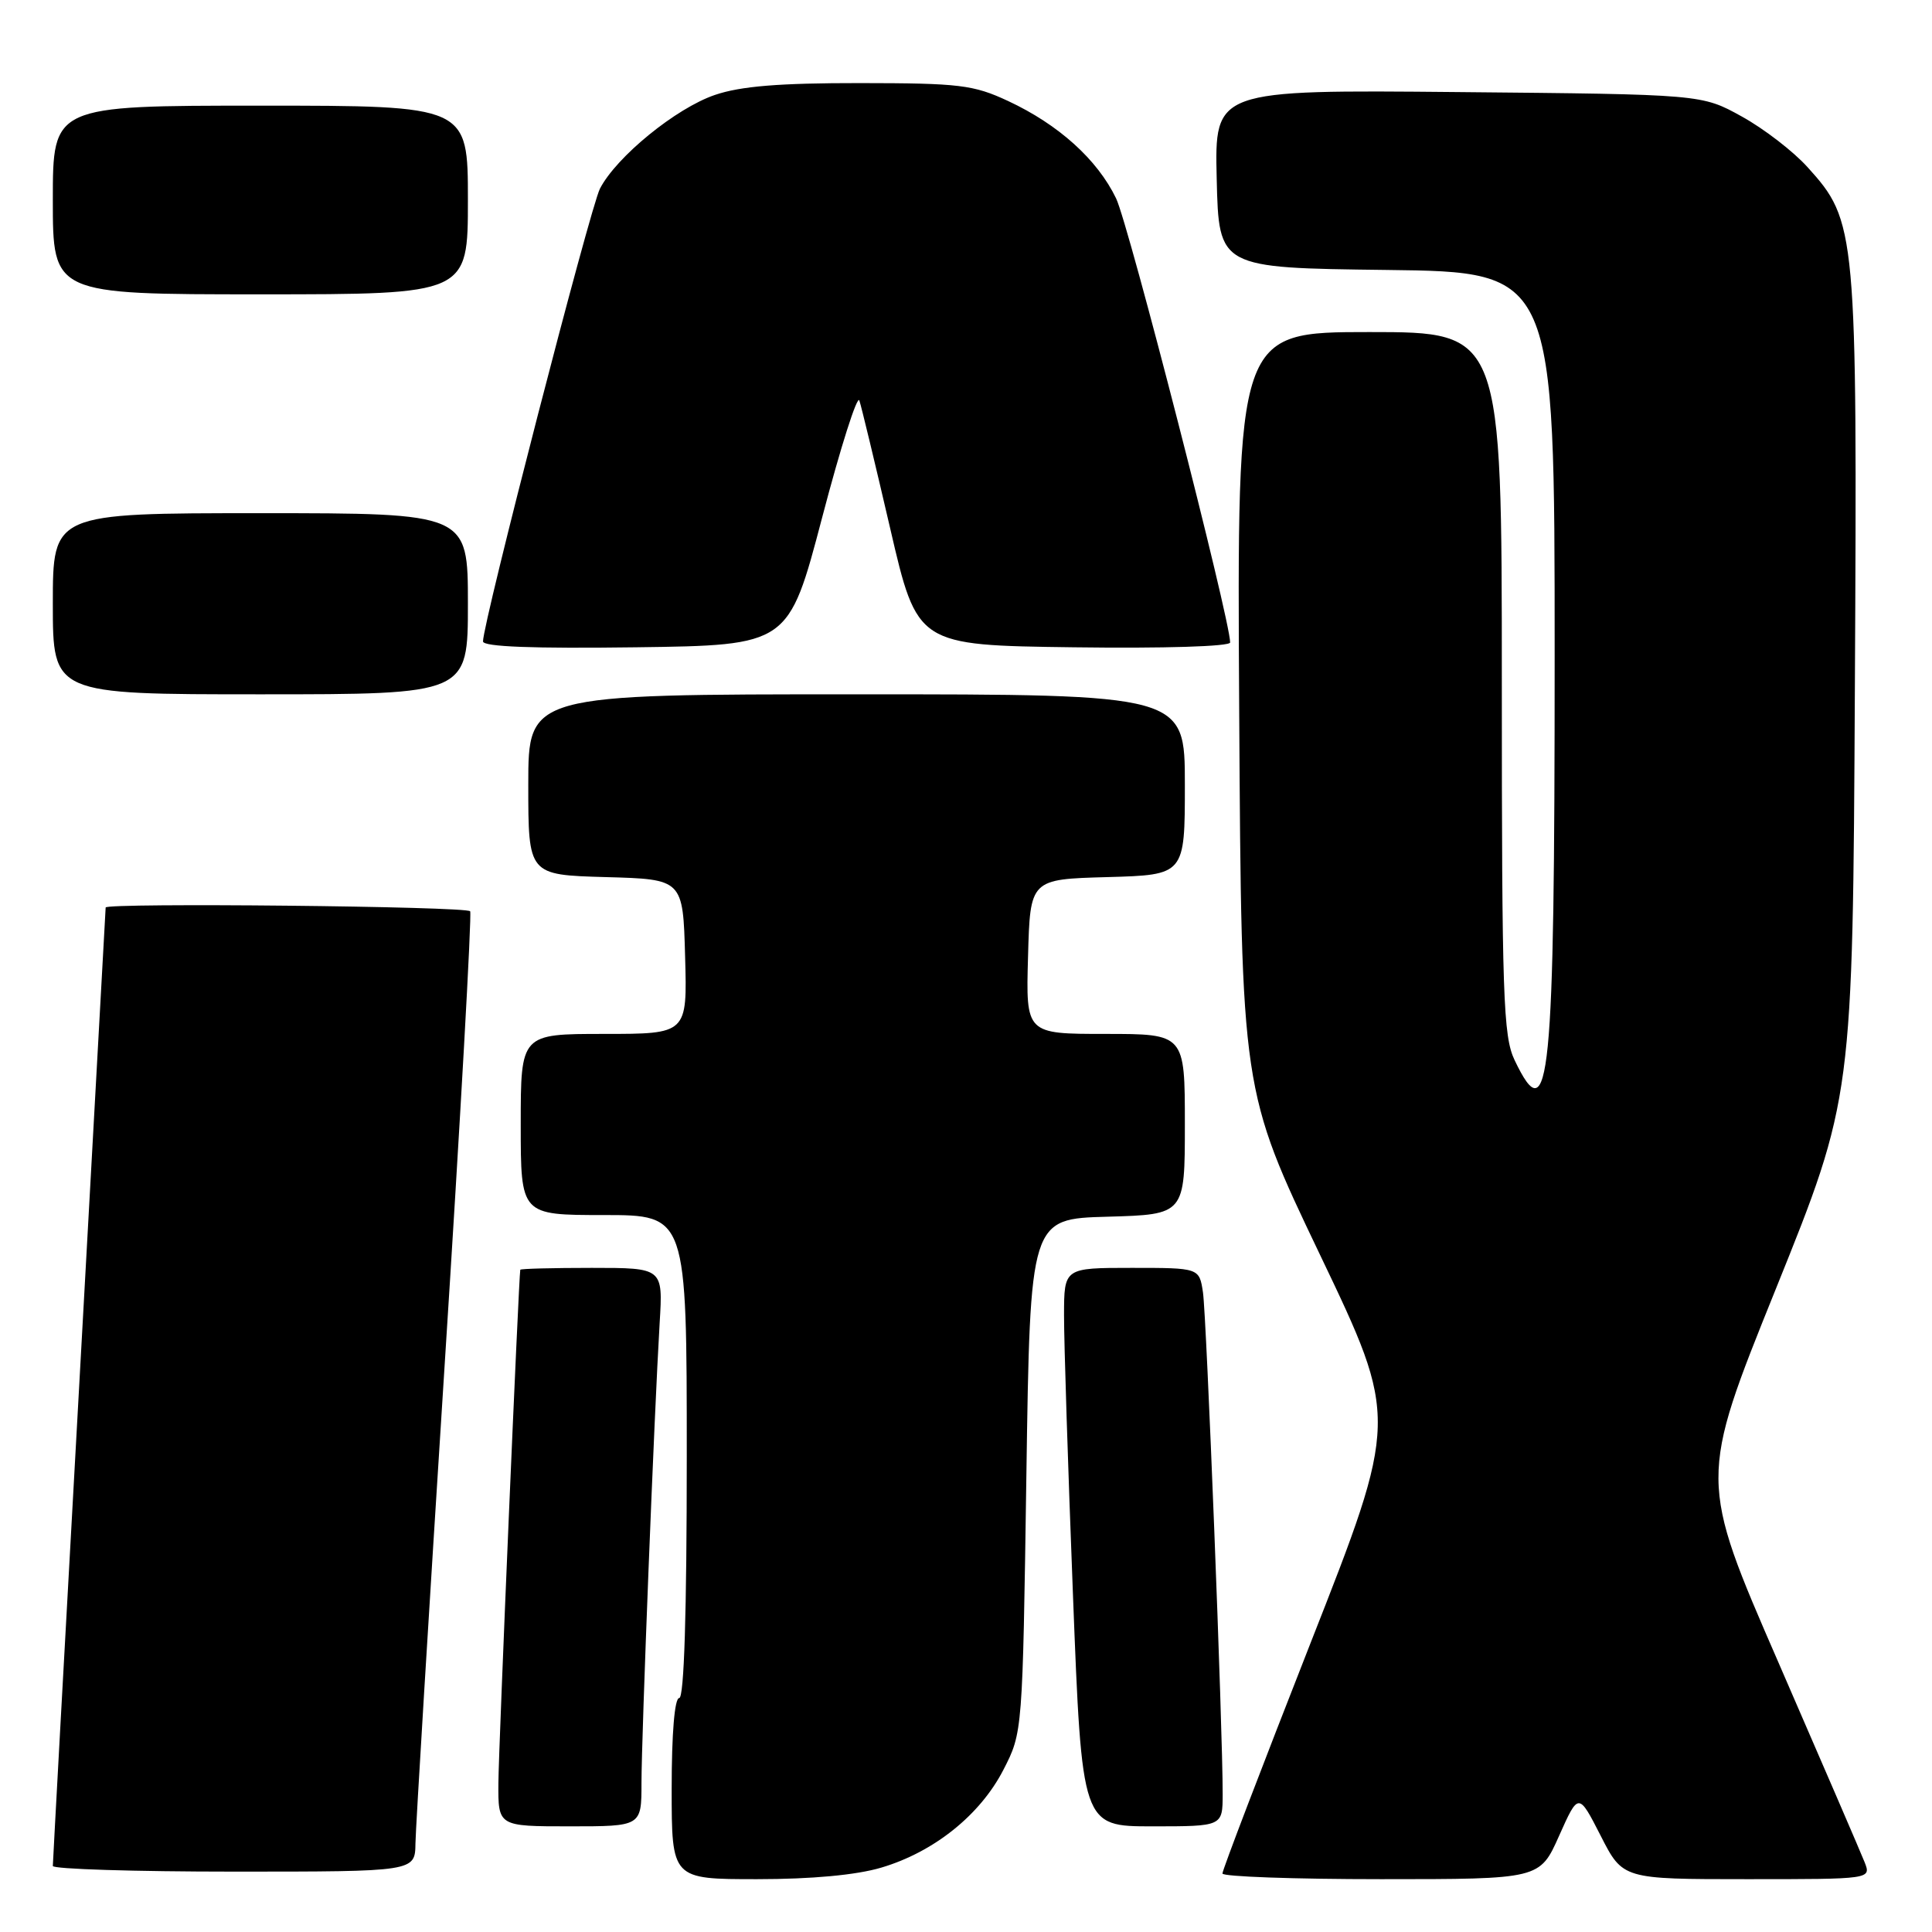 <?xml version="1.0" encoding="UTF-8" standalone="no"?>
<!DOCTYPE svg PUBLIC "-//W3C//DTD SVG 1.1//EN" "http://www.w3.org/Graphics/SVG/1.1/DTD/svg11.dtd" >
<svg xmlns="http://www.w3.org/2000/svg" xmlns:xlink="http://www.w3.org/1999/xlink" version="1.1" viewBox="0 0 256 256">
 <g >
 <path fill="currentColor"
d=" M 116.77 247.47 C 123.74 245.41 129.87 240.50 132.95 234.52 C 135.50 229.56 135.50 229.56 136.00 195.53 C 136.50 161.50 136.50 161.50 146.75 161.22 C 157.00 160.93 157.00 160.93 157.00 148.97 C 157.00 137.00 157.00 137.00 146.47 137.00 C 135.93 137.00 135.93 137.00 136.22 126.75 C 136.50 116.50 136.50 116.50 146.75 116.22 C 157.00 115.93 157.00 115.93 157.00 103.97 C 157.00 92.00 157.00 92.00 113.50 92.00 C 70.00 92.00 70.00 92.00 70.00 103.97 C 70.00 115.93 70.00 115.93 80.25 116.22 C 90.50 116.50 90.50 116.50 90.78 126.75 C 91.07 137.00 91.07 137.00 80.03 137.00 C 69.00 137.00 69.00 137.00 69.00 149.00 C 69.00 161.00 69.00 161.00 80.00 161.00 C 91.00 161.00 91.00 161.00 91.00 193.00 C 91.00 213.67 90.65 225.00 90.00 225.00 C 89.39 225.00 89.00 229.67 89.00 237.00 C 89.00 249.00 89.00 249.00 100.32 249.00 C 107.55 249.00 113.49 248.45 116.77 247.47 Z  M 206.59 243.25 C 209.16 237.50 209.16 237.50 212.10 243.25 C 215.03 249.00 215.03 249.00 231.49 249.00 C 247.95 249.00 247.95 249.00 247.07 246.75 C 246.58 245.51 241.44 233.60 235.65 220.28 C 225.11 196.06 225.11 196.06 235.31 170.78 C 245.50 145.50 245.50 145.50 245.78 91.12 C 246.10 30.38 246.00 29.33 239.51 22.15 C 237.64 20.07 233.72 17.05 230.80 15.44 C 225.50 12.50 225.50 12.50 193.22 12.20 C 160.94 11.90 160.94 11.90 161.22 23.70 C 161.50 35.50 161.50 35.50 183.75 35.77 C 206.00 36.04 206.00 36.04 206.00 86.87 C 206.00 143.54 205.34 150.22 200.69 140.47 C 199.18 137.31 199.00 131.97 199.00 90.47 C 199.00 44.00 199.00 44.00 181.45 44.00 C 163.90 44.00 163.90 44.00 164.20 94.25 C 164.50 144.50 164.50 144.50 174.91 166.27 C 185.32 188.04 185.32 188.04 173.63 217.77 C 167.21 234.12 161.96 247.84 161.98 248.25 C 161.99 248.66 171.46 249.00 183.01 249.00 C 204.03 249.00 204.03 249.00 206.59 243.25 Z  M 55.05 244.25 C 55.08 242.19 56.82 213.73 58.91 181.00 C 61.01 148.27 62.53 121.16 62.30 120.75 C 61.93 120.09 14.00 119.60 14.00 120.25 C 14.00 120.39 12.42 148.85 10.50 183.50 C 8.57 218.15 7.00 246.84 7.00 247.25 C 7.00 247.66 17.80 248.00 31.00 248.00 C 55.00 248.00 55.00 248.00 55.05 244.25 Z  M 85.00 236.26 C 85.00 230.12 86.69 187.28 87.41 175.25 C 87.85 168.00 87.85 168.00 78.42 168.00 C 73.24 168.00 68.97 168.11 68.94 168.25 C 68.74 169.14 66.07 231.61 66.04 236.25 C 66.00 242.00 66.00 242.00 75.50 242.00 C 85.00 242.00 85.00 242.00 85.00 236.26 Z  M 162.01 237.75 C 162.03 229.27 159.87 174.42 159.40 171.25 C 158.91 168.00 158.91 168.00 149.95 168.00 C 141.00 168.00 141.00 168.00 140.99 174.25 C 140.98 177.69 141.51 194.34 142.17 211.25 C 143.36 242.00 143.36 242.00 152.68 242.00 C 162.00 242.00 162.00 242.00 162.01 237.75 Z  M 62.00 80.00 C 62.00 68.00 62.00 68.00 34.50 68.00 C 7.00 68.00 7.00 68.00 7.00 80.00 C 7.00 92.00 7.00 92.00 34.50 92.00 C 62.00 92.00 62.00 92.00 62.00 80.00 Z  M 108.94 68.57 C 111.38 59.26 113.60 52.28 113.87 53.07 C 114.14 53.86 115.97 61.47 117.95 70.00 C 121.54 85.50 121.54 85.50 142.27 85.77 C 154.23 85.93 163.00 85.66 163.00 85.13 C 163.00 82.09 149.56 29.75 147.89 26.29 C 145.40 21.13 140.26 16.50 133.57 13.38 C 128.98 11.24 127.13 11.02 113.93 11.01 C 103.27 11.00 98.12 11.42 94.73 12.58 C 89.58 14.33 81.69 20.76 79.50 24.99 C 78.21 27.49 64.00 82.49 64.00 84.99 C 64.00 85.70 70.63 85.95 84.25 85.77 C 104.49 85.50 104.49 85.50 108.94 68.57 Z  M 62.00 26.50 C 62.00 14.00 62.00 14.00 34.50 14.00 C 7.00 14.00 7.00 14.00 7.00 26.50 C 7.00 39.00 7.00 39.00 34.50 39.00 C 62.00 39.00 62.00 39.00 62.00 26.50 Z "/>
</g>
</svg>
